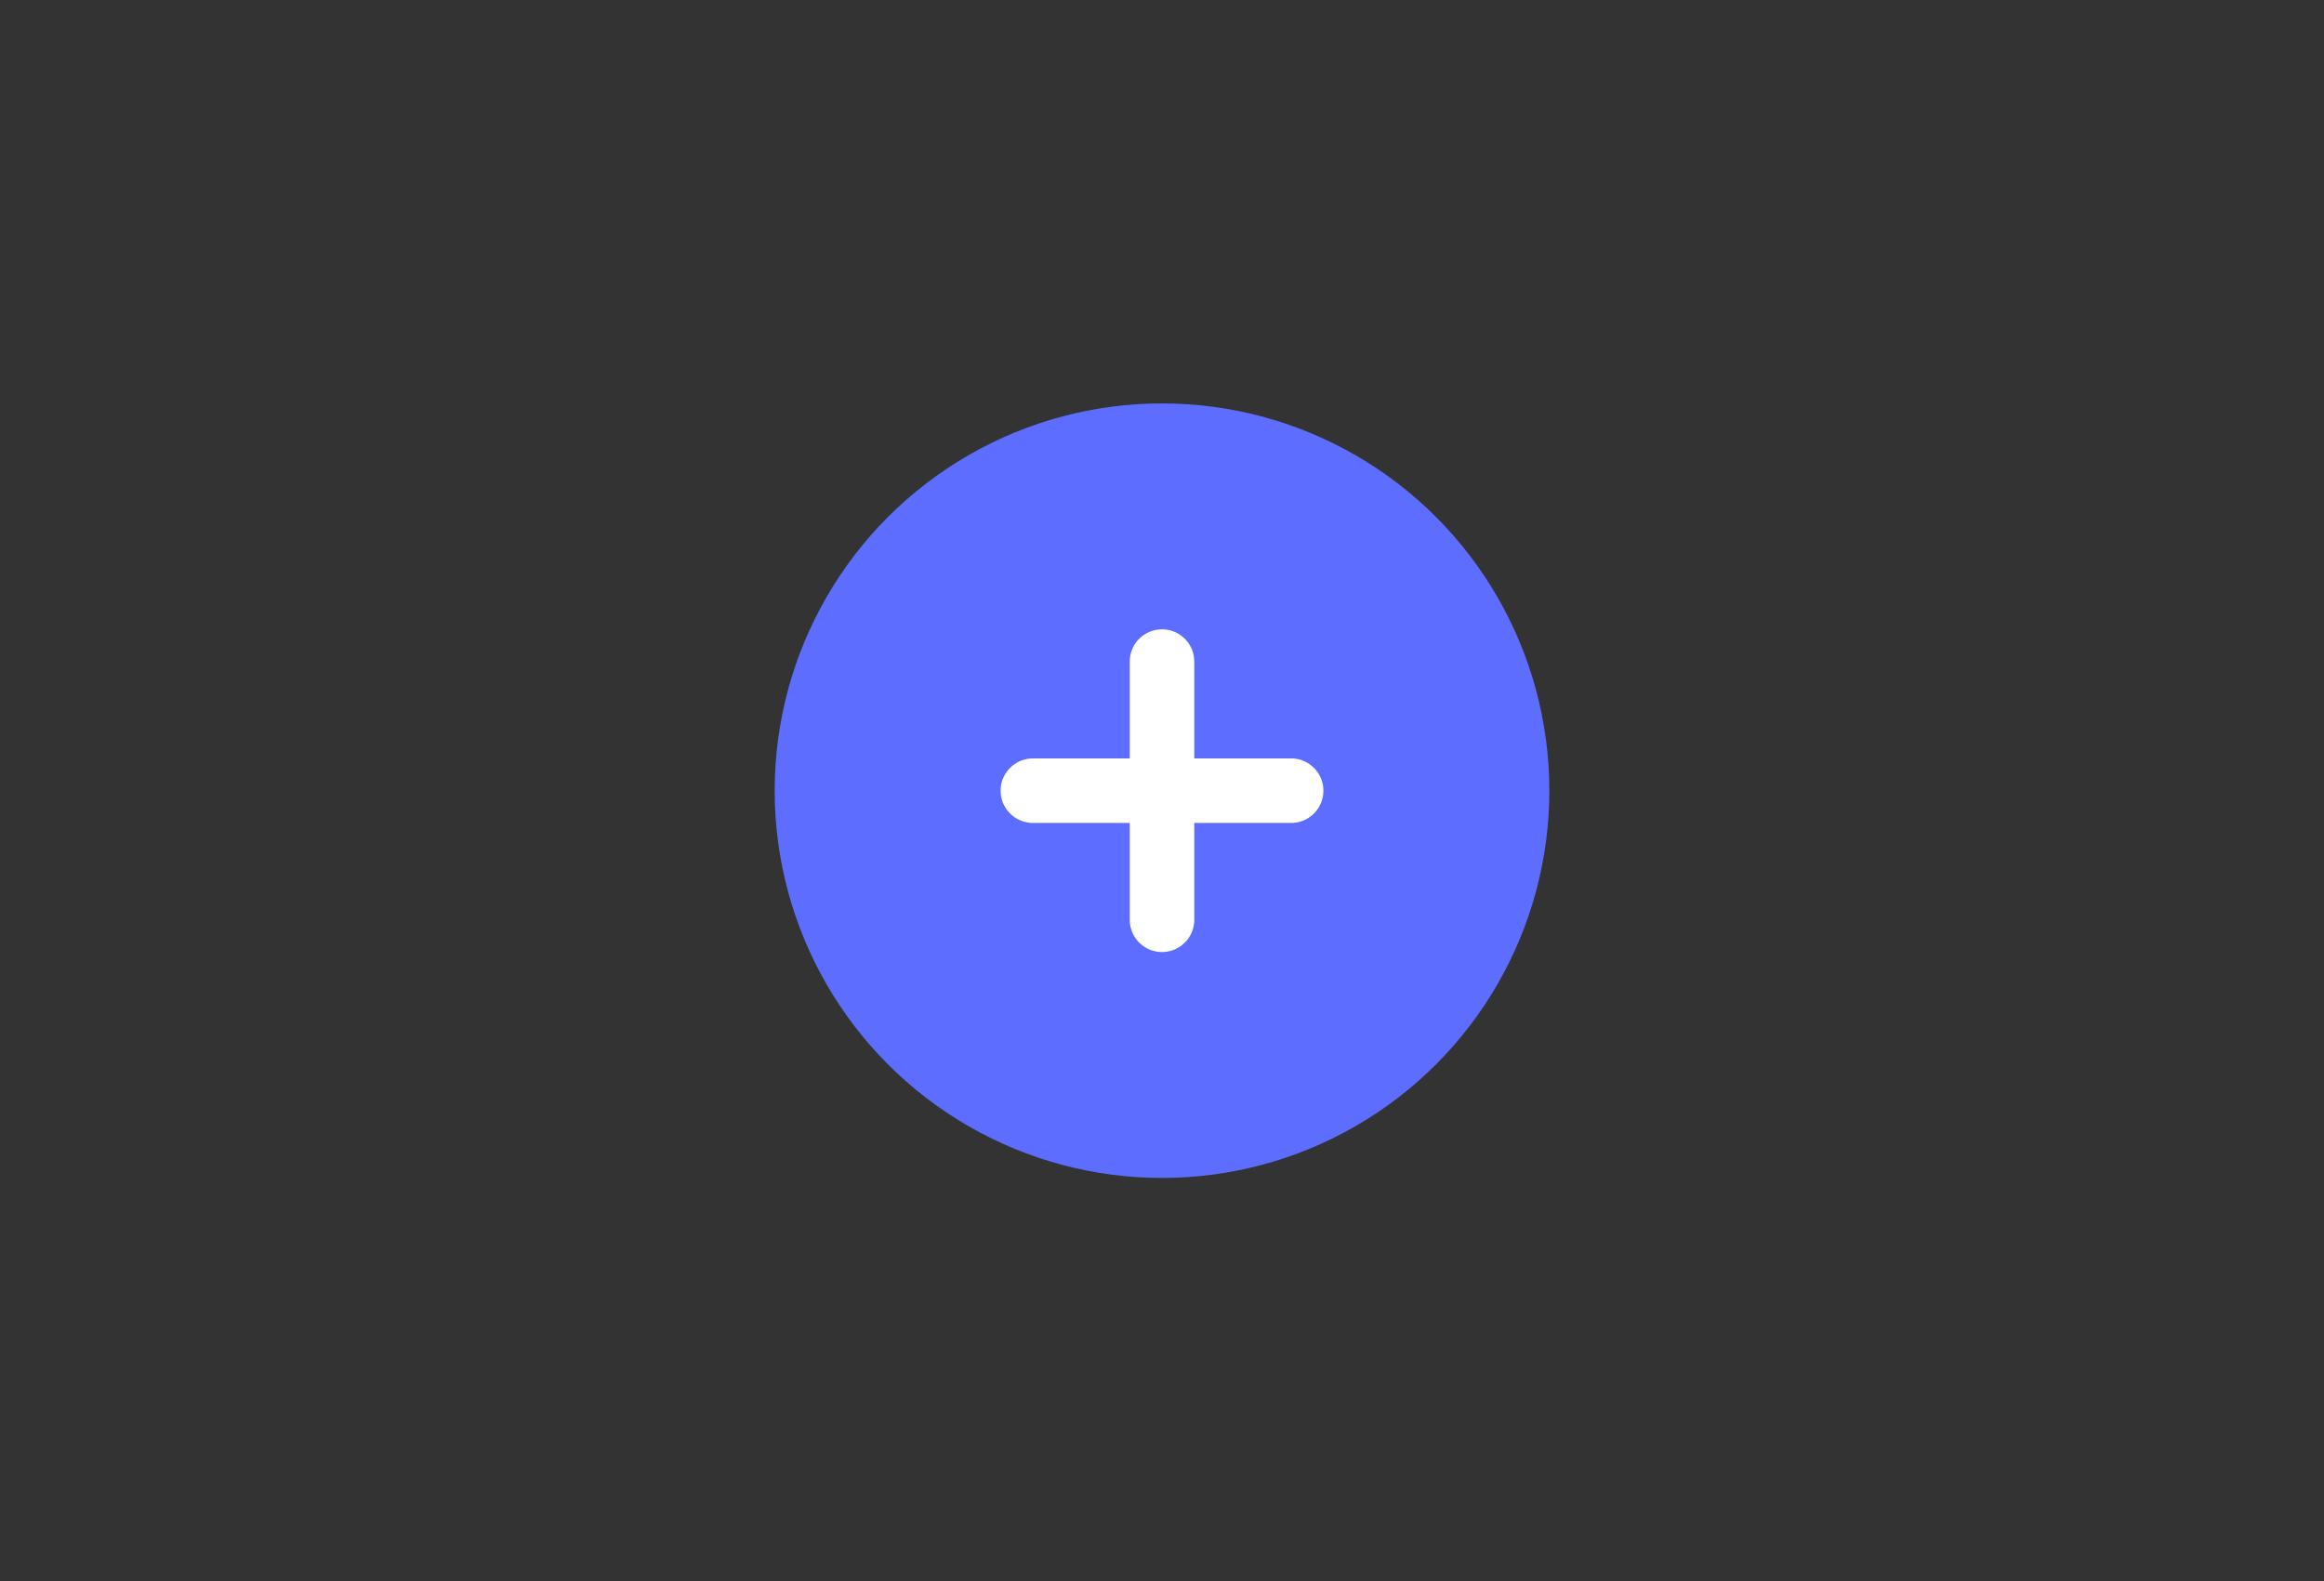 <svg width="72" height="49" viewBox="0 0 72 49" fill="none" xmlns="http://www.w3.org/2000/svg">
<rect x="0" y="0" width="72" height="49" fill="#333333" stroke="none"/>
<circle cx="36" cy="24.5" r="12" fill="#5C6DFF"/>
<path d="M36 20.5L36 28.5" stroke="white" stroke-width="2" stroke-linecap="round"/>
<path d="M40 24.5H32" stroke="white" stroke-width="2" stroke-linecap="round"/>
</svg>
